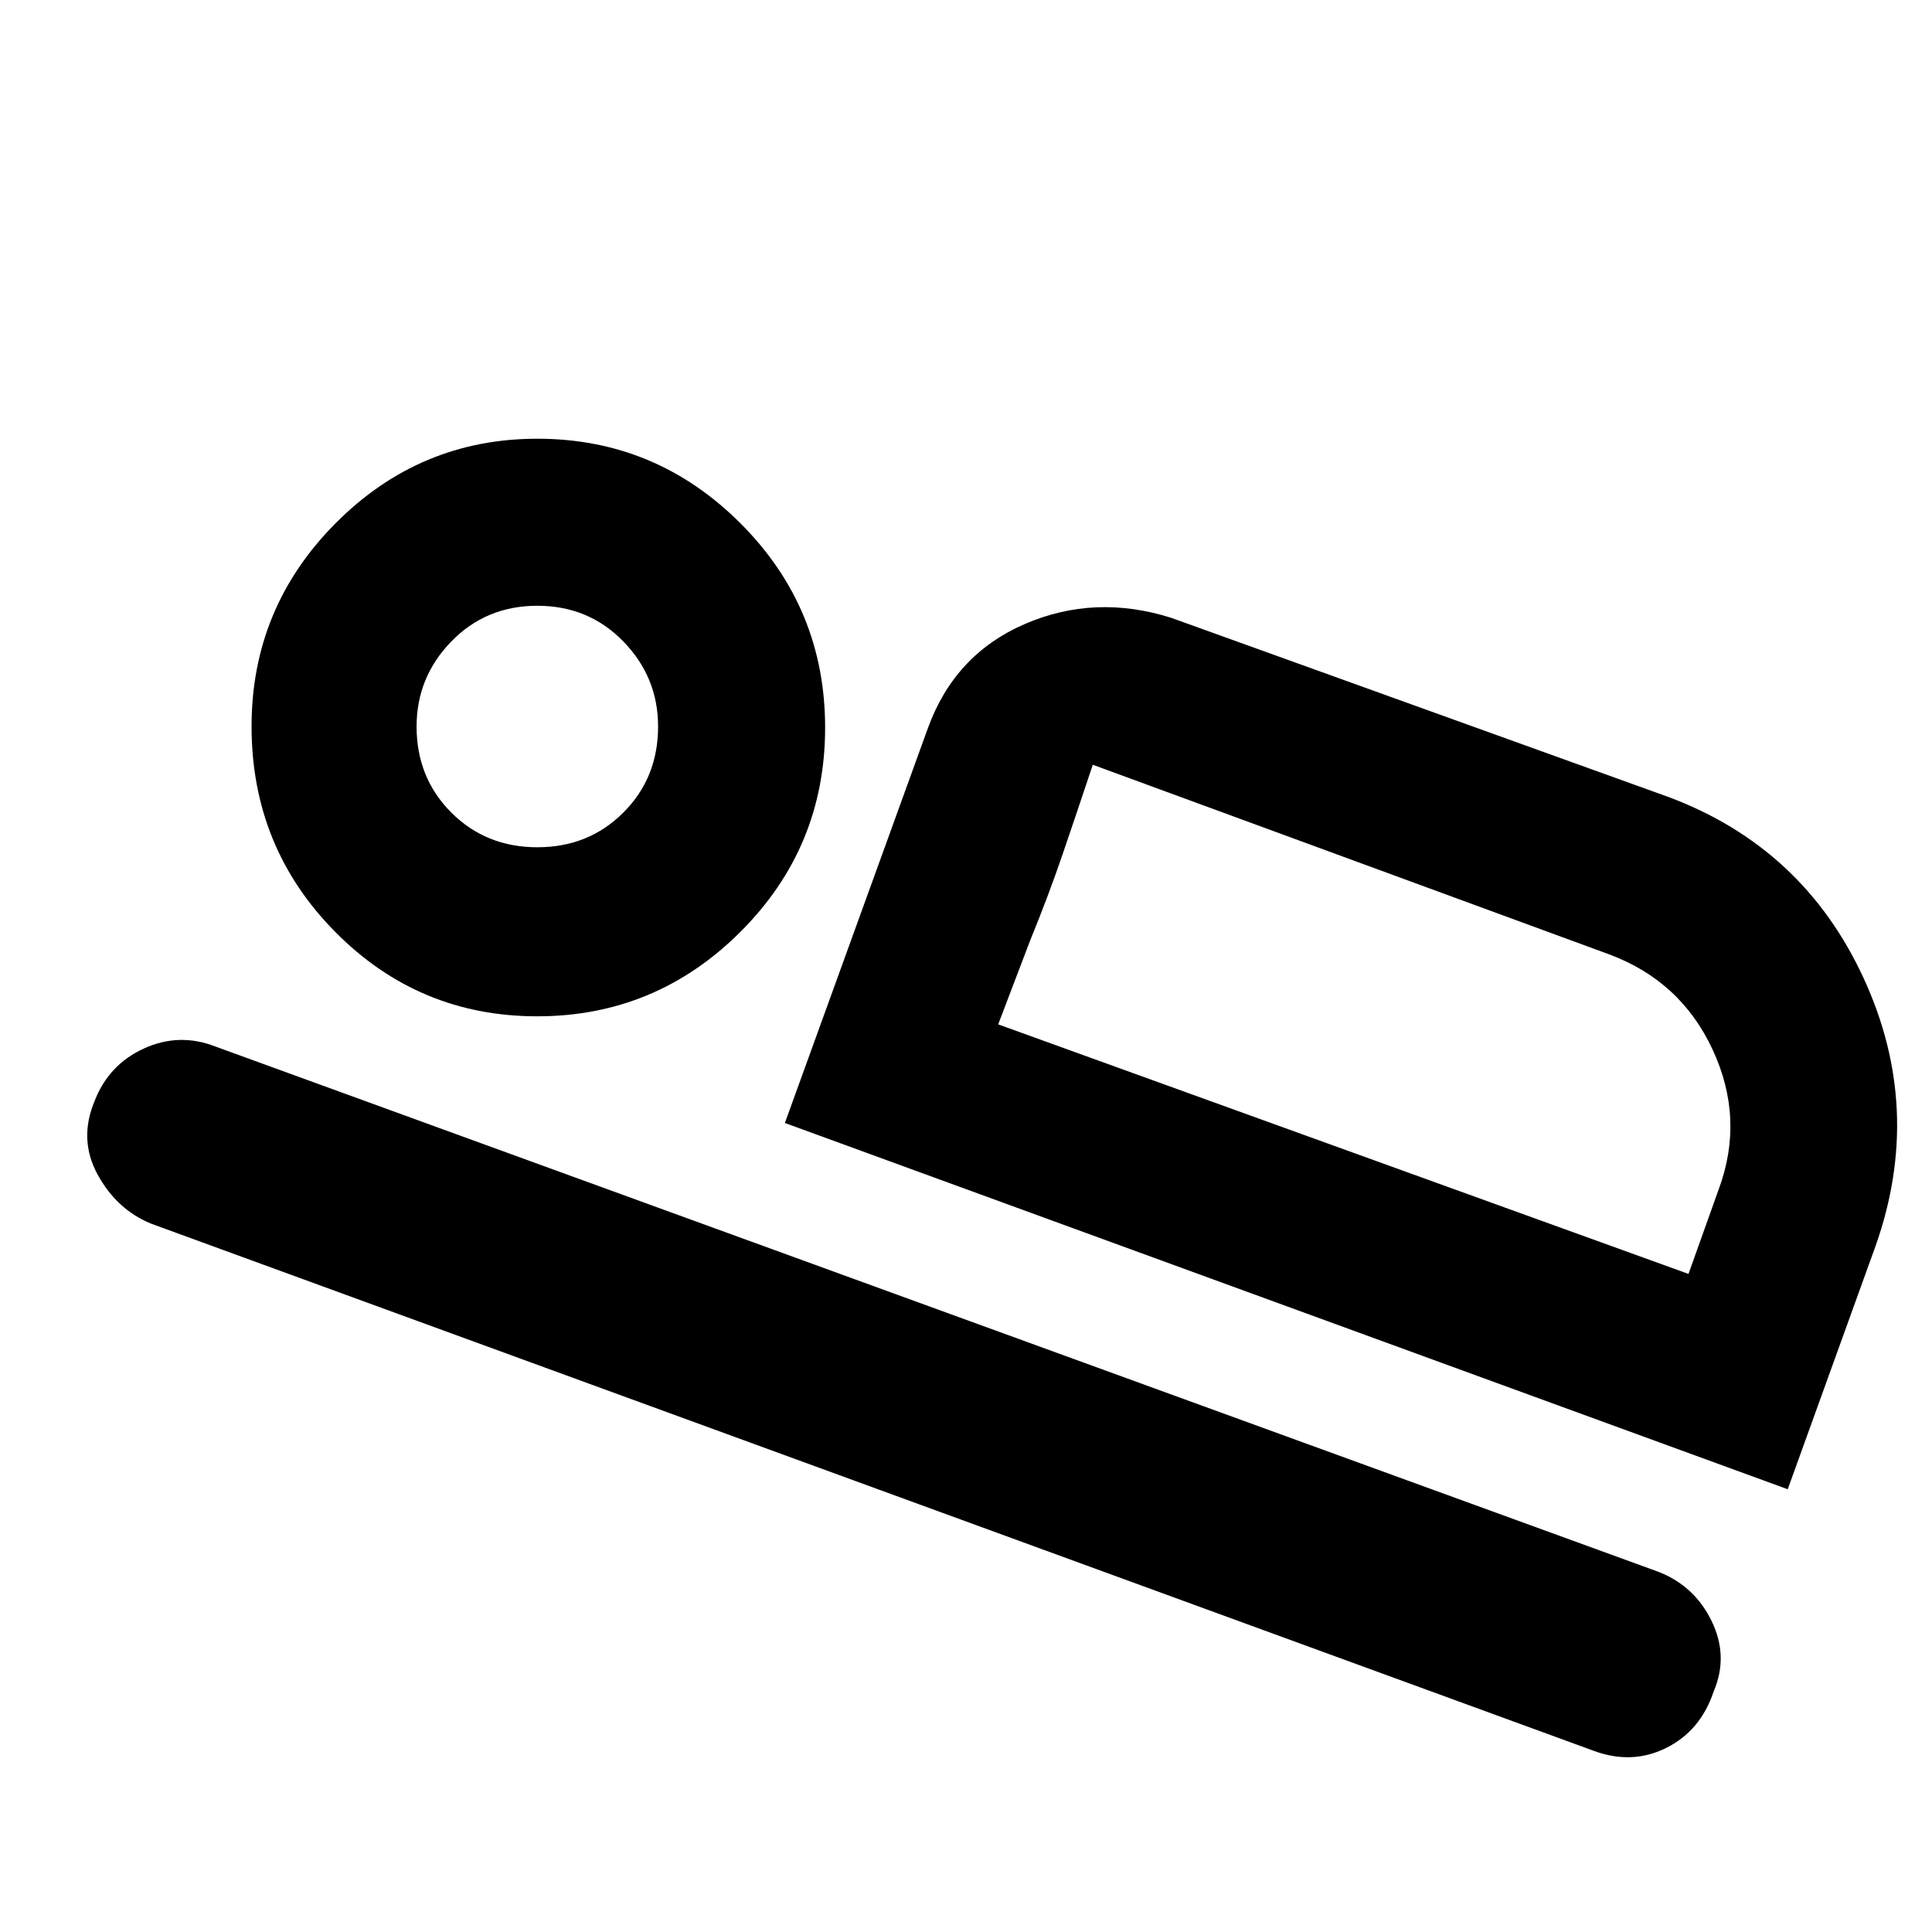 <svg xmlns="http://www.w3.org/2000/svg" width="48" height="48" viewBox="0 -960 960 960"><path d="m390-402 71-196q13.296-36.797 48.148-51.898Q544-665 582-653l247 89q67 25 97 90t6 133l-43.691 121L390-402Zm153-178q-8 24-15 44.5T512-493l-16 42 47-129ZM792-90 75-352q-17-7-26.5-24.387t-1.5-36.5Q54-431 71.5-439t35.5-1l717 261q18 7 26.5 24.5t1 35Q845-100 828-91.5T792-90ZM266.941-455Q208-455 166.5-497.017T125-599.059Q125-658 166.75-700T267-742q58.917 0 100.958 42.059Q410-657.882 410-598.441T367.941-497q-42.059 42-101 42Zm.059-84q25.5 0 42.75-17.25T327-599q0-24.5-17.25-42.25T267-659q-25.5 0-42.75 17.75T207-599q0 25.5 17.25 42.75T267-539Zm229 88 343 124 15-42q13-35-3-69.423-16-34.422-52-47.577l-256-94-47 129ZM267-599Z"/></svg>